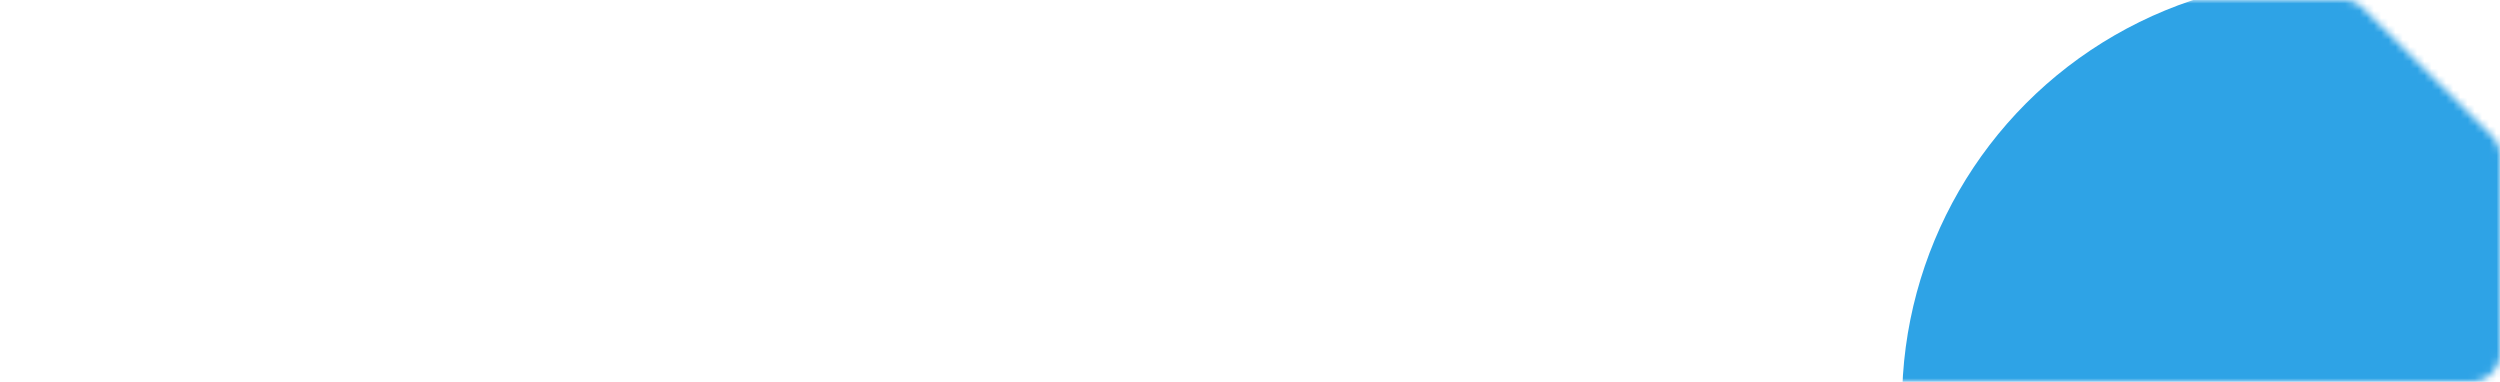 <svg width="347" height="53" fill="none" xmlns="http://www.w3.org/2000/svg"><mask id="mask0_330_2004" style="mask-type:alpha" maskUnits="userSpaceOnUse" x="0" y="0" width="347" height="53"><path d="M0 4a4 4 0 014-4h321.185a4 4 0 012.817 1.16l17.815 17.666a4.001 4.001 0 011.183 2.84V49a4 4 0 01-4 4H4a4 4 0 01-4-4V4z" fill="url(#paint0_linear_330_2004)"/></mask><g mask="url(#mask0_330_2004)"><circle cx="323" cy="56" r="59" fill="#2EA3E6"/></g><defs><linearGradient id="paint0_linear_330_2004" x1="-38.843" y1="-8.03" x2="357.437" y2="-57.868" gradientUnits="userSpaceOnUse"><stop stop-color="#6ABD36"/><stop offset="1" stop-color="#058E34"/></linearGradient></defs></svg>